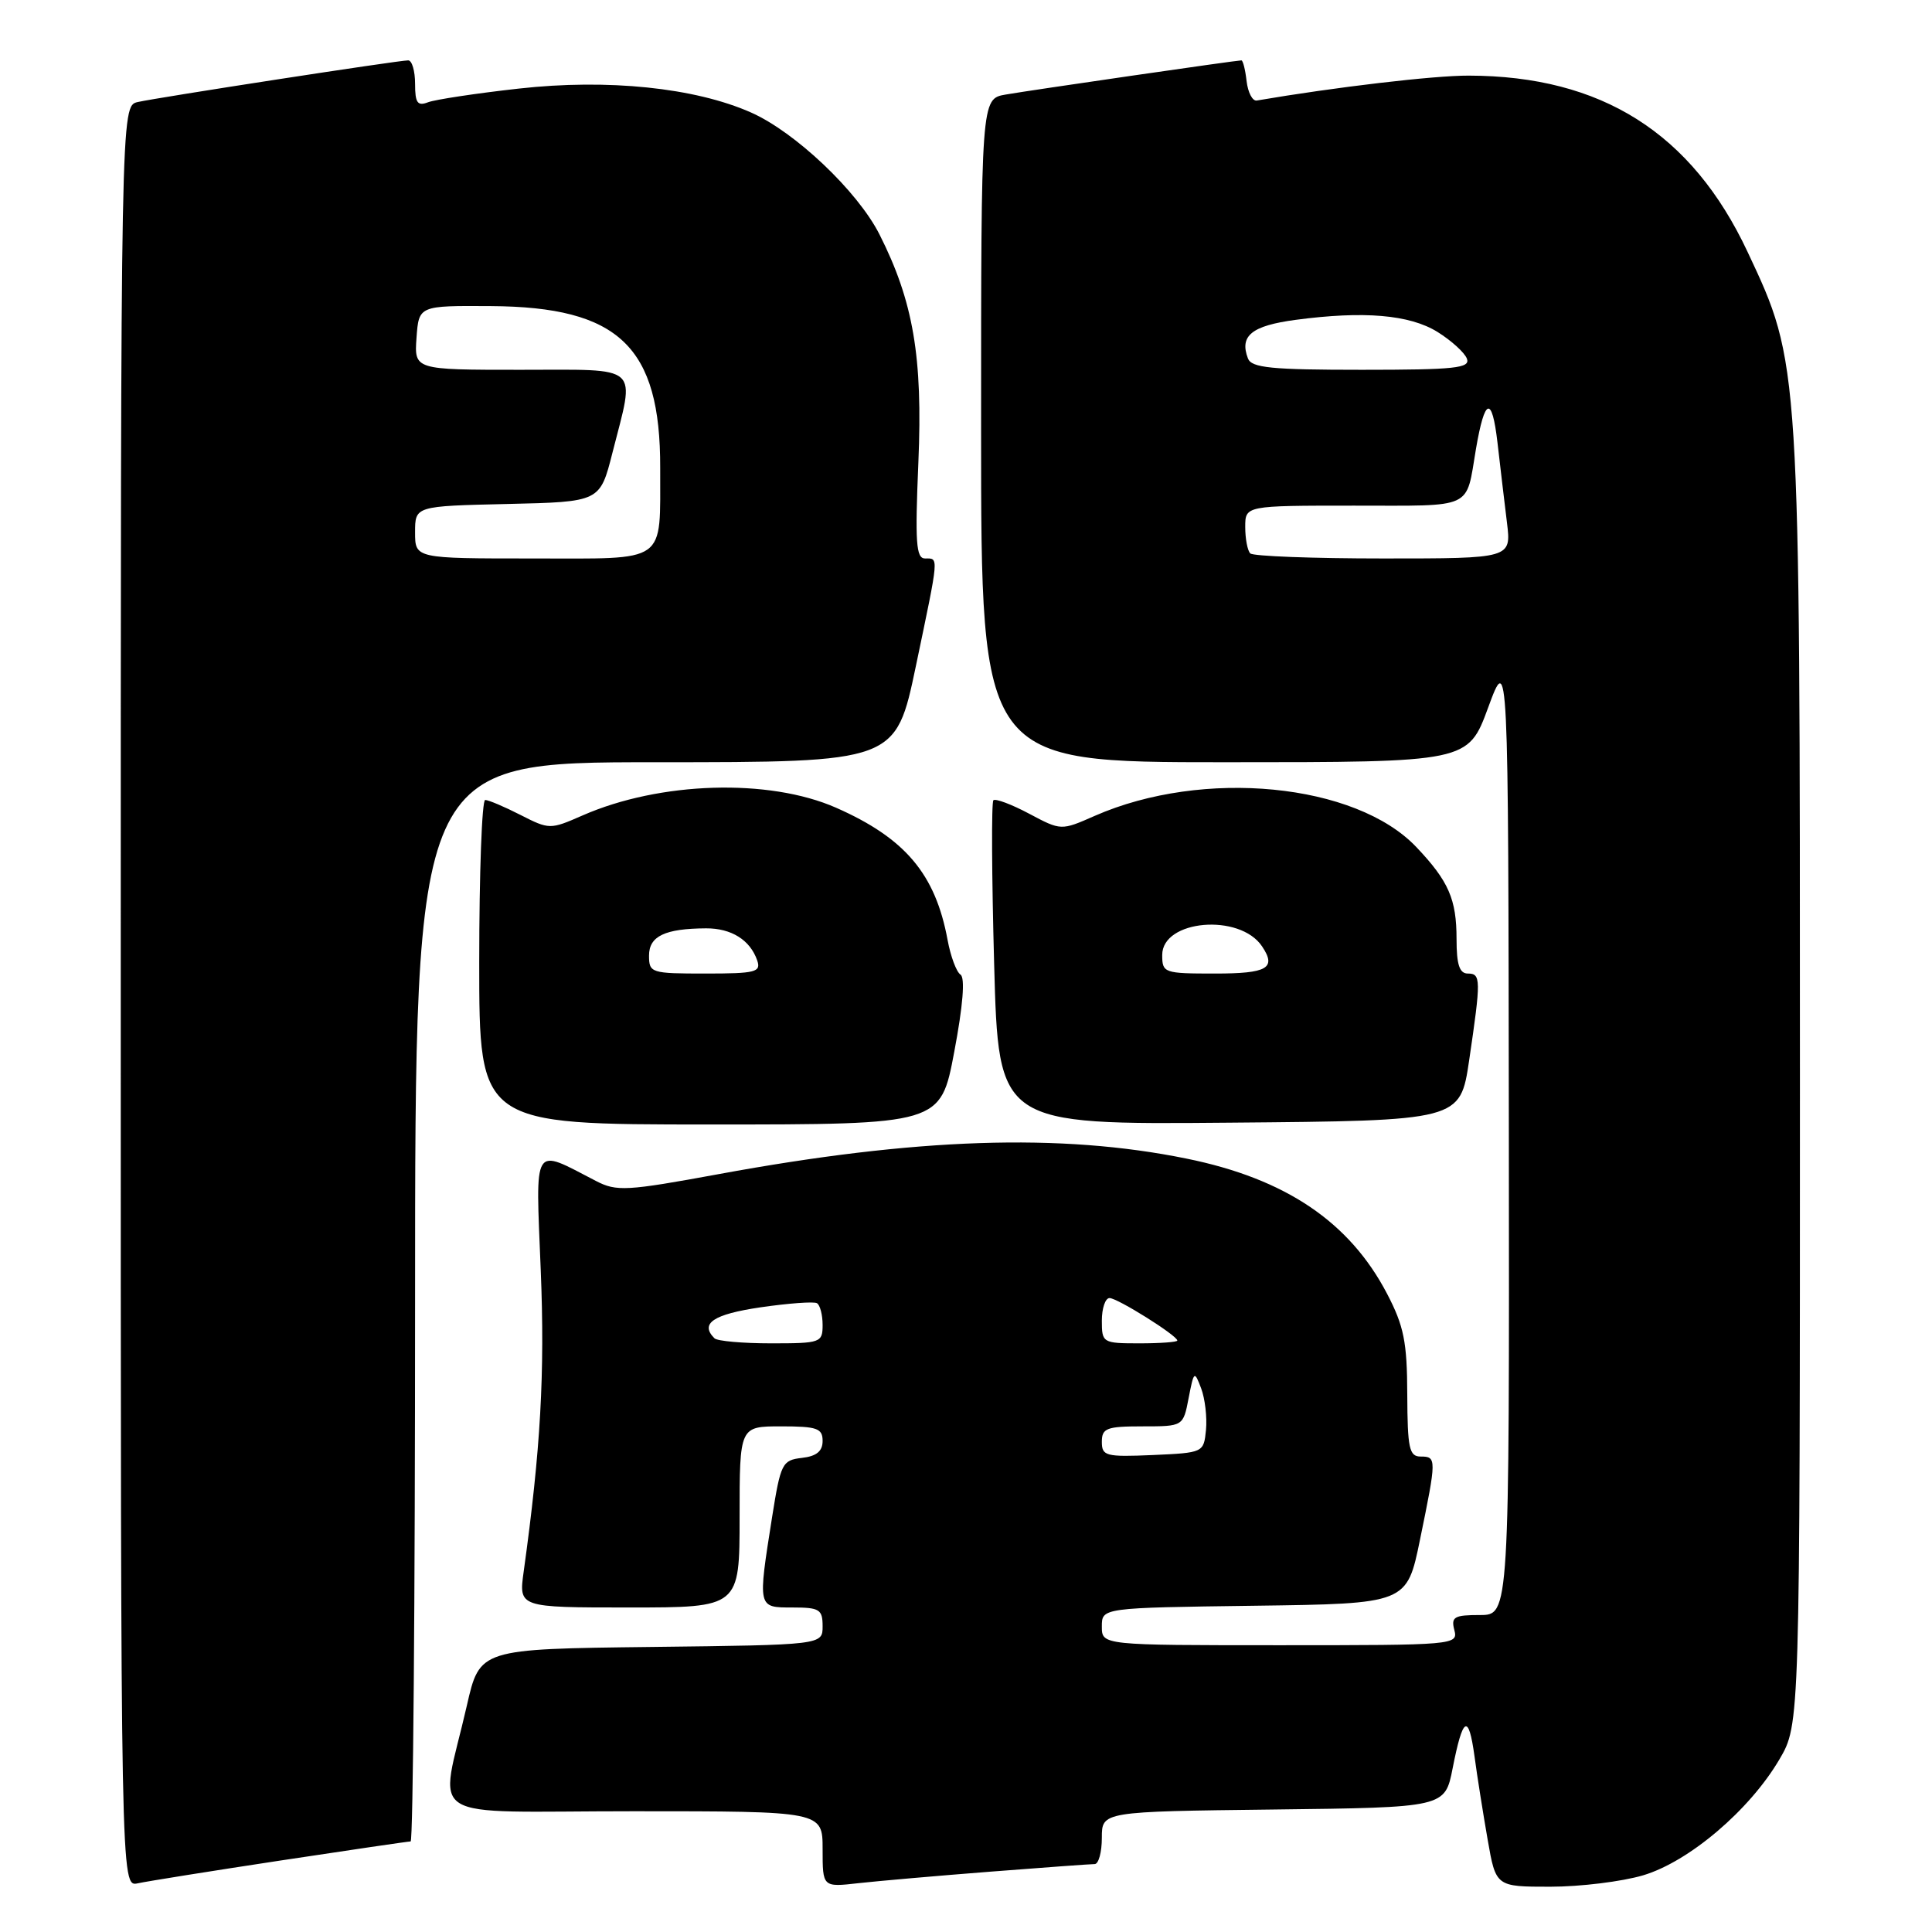 <?xml version="1.0" encoding="UTF-8" standalone="no"?>
<!DOCTYPE svg PUBLIC "-//W3C//DTD SVG 1.1//EN" "http://www.w3.org/Graphics/SVG/1.1/DTD/svg11.dtd" >
<svg xmlns="http://www.w3.org/2000/svg" xmlns:xlink="http://www.w3.org/1999/xlink" version="1.1" viewBox="0 0 256 256">
 <g >
 <path fill="currentColor"
d=" M 37.16 246.53 C 46.33 245.14 54.09 244.00 54.41 244.00 C 54.74 244.00 55.00 211.82 55.00 172.50 C 55.00 101.00 55.00 101.00 86.84 101.00 C 118.69 101.00 118.69 101.00 121.36 88.25 C 124.46 73.42 124.42 74.00 122.57 74.00 C 121.38 74.00 121.24 71.88 121.69 61.25 C 122.28 47.30 121.02 39.93 116.53 31.05 C 113.63 25.33 105.36 17.49 99.50 14.90 C 92.06 11.61 80.53 10.42 68.73 11.74 C 63.07 12.37 57.67 13.19 56.72 13.55 C 55.32 14.09 55.00 13.64 55.00 11.11 C 55.00 9.40 54.59 8.00 54.09 8.00 C 52.79 8.00 20.96 12.91 18.25 13.52 C 16.00 14.04 16.00 14.04 16.00 132.04 C 16.00 250.04 16.00 250.04 18.25 249.55 C 19.49 249.28 28.00 247.92 37.16 246.53 Z  M 131.30 248.00 C 138.35 247.45 144.53 247.00 145.05 247.00 C 145.57 247.00 146.00 245.43 146.00 243.52 C 146.00 240.04 146.00 240.04 168.73 239.77 C 191.46 239.50 191.46 239.50 192.48 234.32 C 193.84 227.40 194.59 226.99 195.38 232.72 C 195.73 235.35 196.52 240.31 197.12 243.75 C 198.21 250.00 198.21 250.00 205.42 250.00 C 209.39 250.00 214.92 249.32 217.72 248.49 C 223.80 246.68 231.82 239.87 235.78 233.13 C 238.50 228.50 238.50 228.50 238.50 143.00 C 238.50 47.62 238.54 48.24 231.56 33.37 C 224.17 17.62 212.21 10.06 194.63 10.02 C 190.02 10.00 176.89 11.55 166.53 13.32 C 165.96 13.42 165.36 12.26 165.18 10.75 C 165.01 9.24 164.70 8.00 164.49 8.00 C 163.83 8.00 136.64 11.94 133.25 12.53 C 130.00 13.09 130.00 13.09 130.00 57.05 C 130.00 101.00 130.00 101.00 162.26 101.00 C 194.52 101.00 194.52 101.00 197.19 93.75 C 199.86 86.50 199.86 86.50 199.93 150.25 C 200.00 214.00 200.00 214.00 196.09 214.00 C 192.68 214.00 192.25 214.25 192.71 216.00 C 193.22 217.96 192.74 218.00 169.62 218.00 C 146.00 218.00 146.00 218.00 146.00 215.52 C 146.00 213.04 146.00 213.04 166.21 212.77 C 186.42 212.50 186.42 212.50 188.16 204.00 C 190.36 193.29 190.37 193.00 188.25 193.00 C 186.73 193.00 186.50 191.93 186.47 184.75 C 186.45 177.81 186.02 175.70 183.80 171.44 C 178.82 161.90 170.33 156.18 157.22 153.52 C 140.52 150.12 121.40 150.76 95.22 155.58 C 83.02 157.82 81.70 157.90 78.98 156.49 C 70.47 152.09 70.97 151.30 71.65 168.28 C 72.21 182.02 71.64 192.03 69.39 208.25 C 68.73 213.00 68.73 213.00 83.36 213.00 C 98.00 213.00 98.00 213.00 98.00 201.00 C 98.00 189.00 98.00 189.00 103.50 189.00 C 108.27 189.00 109.00 189.26 109.00 190.93 C 109.00 192.30 108.19 192.96 106.25 193.18 C 103.65 193.48 103.44 193.90 102.31 201.00 C 100.40 213.11 100.37 213.00 105.00 213.00 C 108.59 213.00 109.00 213.25 109.00 215.48 C 109.00 217.96 109.00 217.96 86.29 218.23 C 63.57 218.50 63.57 218.50 61.86 226.00 C 58.26 241.78 55.45 240.00 83.95 240.00 C 109.00 240.00 109.00 240.00 109.00 245.03 C 109.00 250.07 109.00 250.07 113.75 249.53 C 116.36 249.24 124.26 248.55 131.30 248.00 Z  M 126.44 139.39 C 127.60 133.27 127.90 129.54 127.27 129.14 C 126.73 128.79 125.96 126.72 125.56 124.55 C 123.95 115.82 119.95 111.07 110.79 107.03 C 101.89 103.11 87.43 103.55 77.17 108.06 C 72.90 109.93 72.79 109.93 68.96 107.98 C 66.83 106.89 64.72 106.00 64.29 106.00 C 63.86 106.00 63.50 115.67 63.50 127.50 C 63.50 149.00 63.50 149.00 94.07 149.00 C 124.63 149.00 124.63 149.00 126.44 139.39 Z  M 194.67 140.50 C 196.25 129.78 196.24 129.00 194.50 129.00 C 193.39 129.00 193.00 127.83 193.00 124.43 C 193.00 119.16 191.96 116.76 187.68 112.25 C 179.65 103.77 159.41 101.80 145.05 108.11 C 140.60 110.07 140.60 110.07 136.35 107.81 C 134.02 106.57 131.89 105.78 131.63 106.04 C 131.36 106.30 131.41 116.08 131.73 127.77 C 132.31 149.03 132.31 149.03 162.90 148.76 C 193.48 148.50 193.48 148.50 194.67 140.50 Z  M 55.00 70.53 C 55.00 67.06 55.00 67.06 67.25 66.78 C 79.50 66.50 79.50 66.50 81.15 60.00 C 84.17 48.12 85.15 49.00 68.94 49.00 C 54.89 49.00 54.89 49.00 55.19 44.75 C 55.50 40.50 55.50 40.50 65.04 40.56 C 82.02 40.66 87.52 45.92 87.48 62.00 C 87.44 74.85 88.65 74.00 70.53 74.00 C 55.00 74.00 55.00 74.00 55.00 70.53 Z  M 146.00 191.05 C 146.00 189.24 146.63 189.00 151.39 189.00 C 156.78 189.00 156.78 189.00 157.50 185.25 C 158.20 181.64 158.26 181.59 159.16 183.97 C 159.67 185.32 159.96 187.80 159.80 189.47 C 159.50 192.48 159.46 192.50 152.75 192.80 C 146.52 193.07 146.00 192.93 146.00 191.05 Z  M 94.67 177.33 C 92.70 175.37 94.51 174.15 100.75 173.23 C 104.46 172.69 107.84 172.44 108.25 172.68 C 108.66 172.92 109.00 174.22 109.00 175.56 C 109.00 177.91 108.74 178.00 102.17 178.00 C 98.41 178.00 95.03 177.70 94.67 177.33 Z  M 146.00 175.00 C 146.00 173.35 146.46 172.00 147.02 172.00 C 148.07 172.00 156.00 176.97 156.00 177.63 C 156.00 177.83 153.75 178.00 151.00 178.00 C 146.11 178.00 146.00 177.93 146.00 175.00 Z  M 165.67 73.33 C 165.30 72.97 165.00 71.39 165.00 69.83 C 165.00 67.00 165.00 67.00 179.43 67.00 C 195.46 67.00 194.20 67.59 195.57 59.50 C 196.74 52.67 197.69 52.37 198.42 58.61 C 198.79 61.85 199.36 66.64 199.68 69.25 C 200.26 74.00 200.26 74.00 183.30 74.00 C 173.97 74.00 166.03 73.70 165.67 73.33 Z  M 165.36 47.50 C 164.21 44.49 165.85 43.16 171.69 42.38 C 180.71 41.18 186.77 41.69 190.47 43.98 C 192.30 45.12 194.06 46.71 194.37 47.52 C 194.85 48.78 192.83 49.00 180.44 49.00 C 168.47 49.00 165.84 48.74 165.36 47.50 Z  M 86.00 126.62 C 86.00 124.04 88.11 123.04 93.56 123.01 C 96.92 123.00 99.39 124.55 100.33 127.25 C 100.87 128.81 100.15 129.00 93.47 129.00 C 86.27 129.00 86.00 128.92 86.00 126.62 Z  M 154.00 126.54 C 154.00 121.87 164.28 120.98 167.23 125.40 C 169.17 128.29 167.94 129.00 161.00 129.00 C 154.23 129.00 154.00 128.92 154.00 126.54 Z "/>
</g>
</svg>